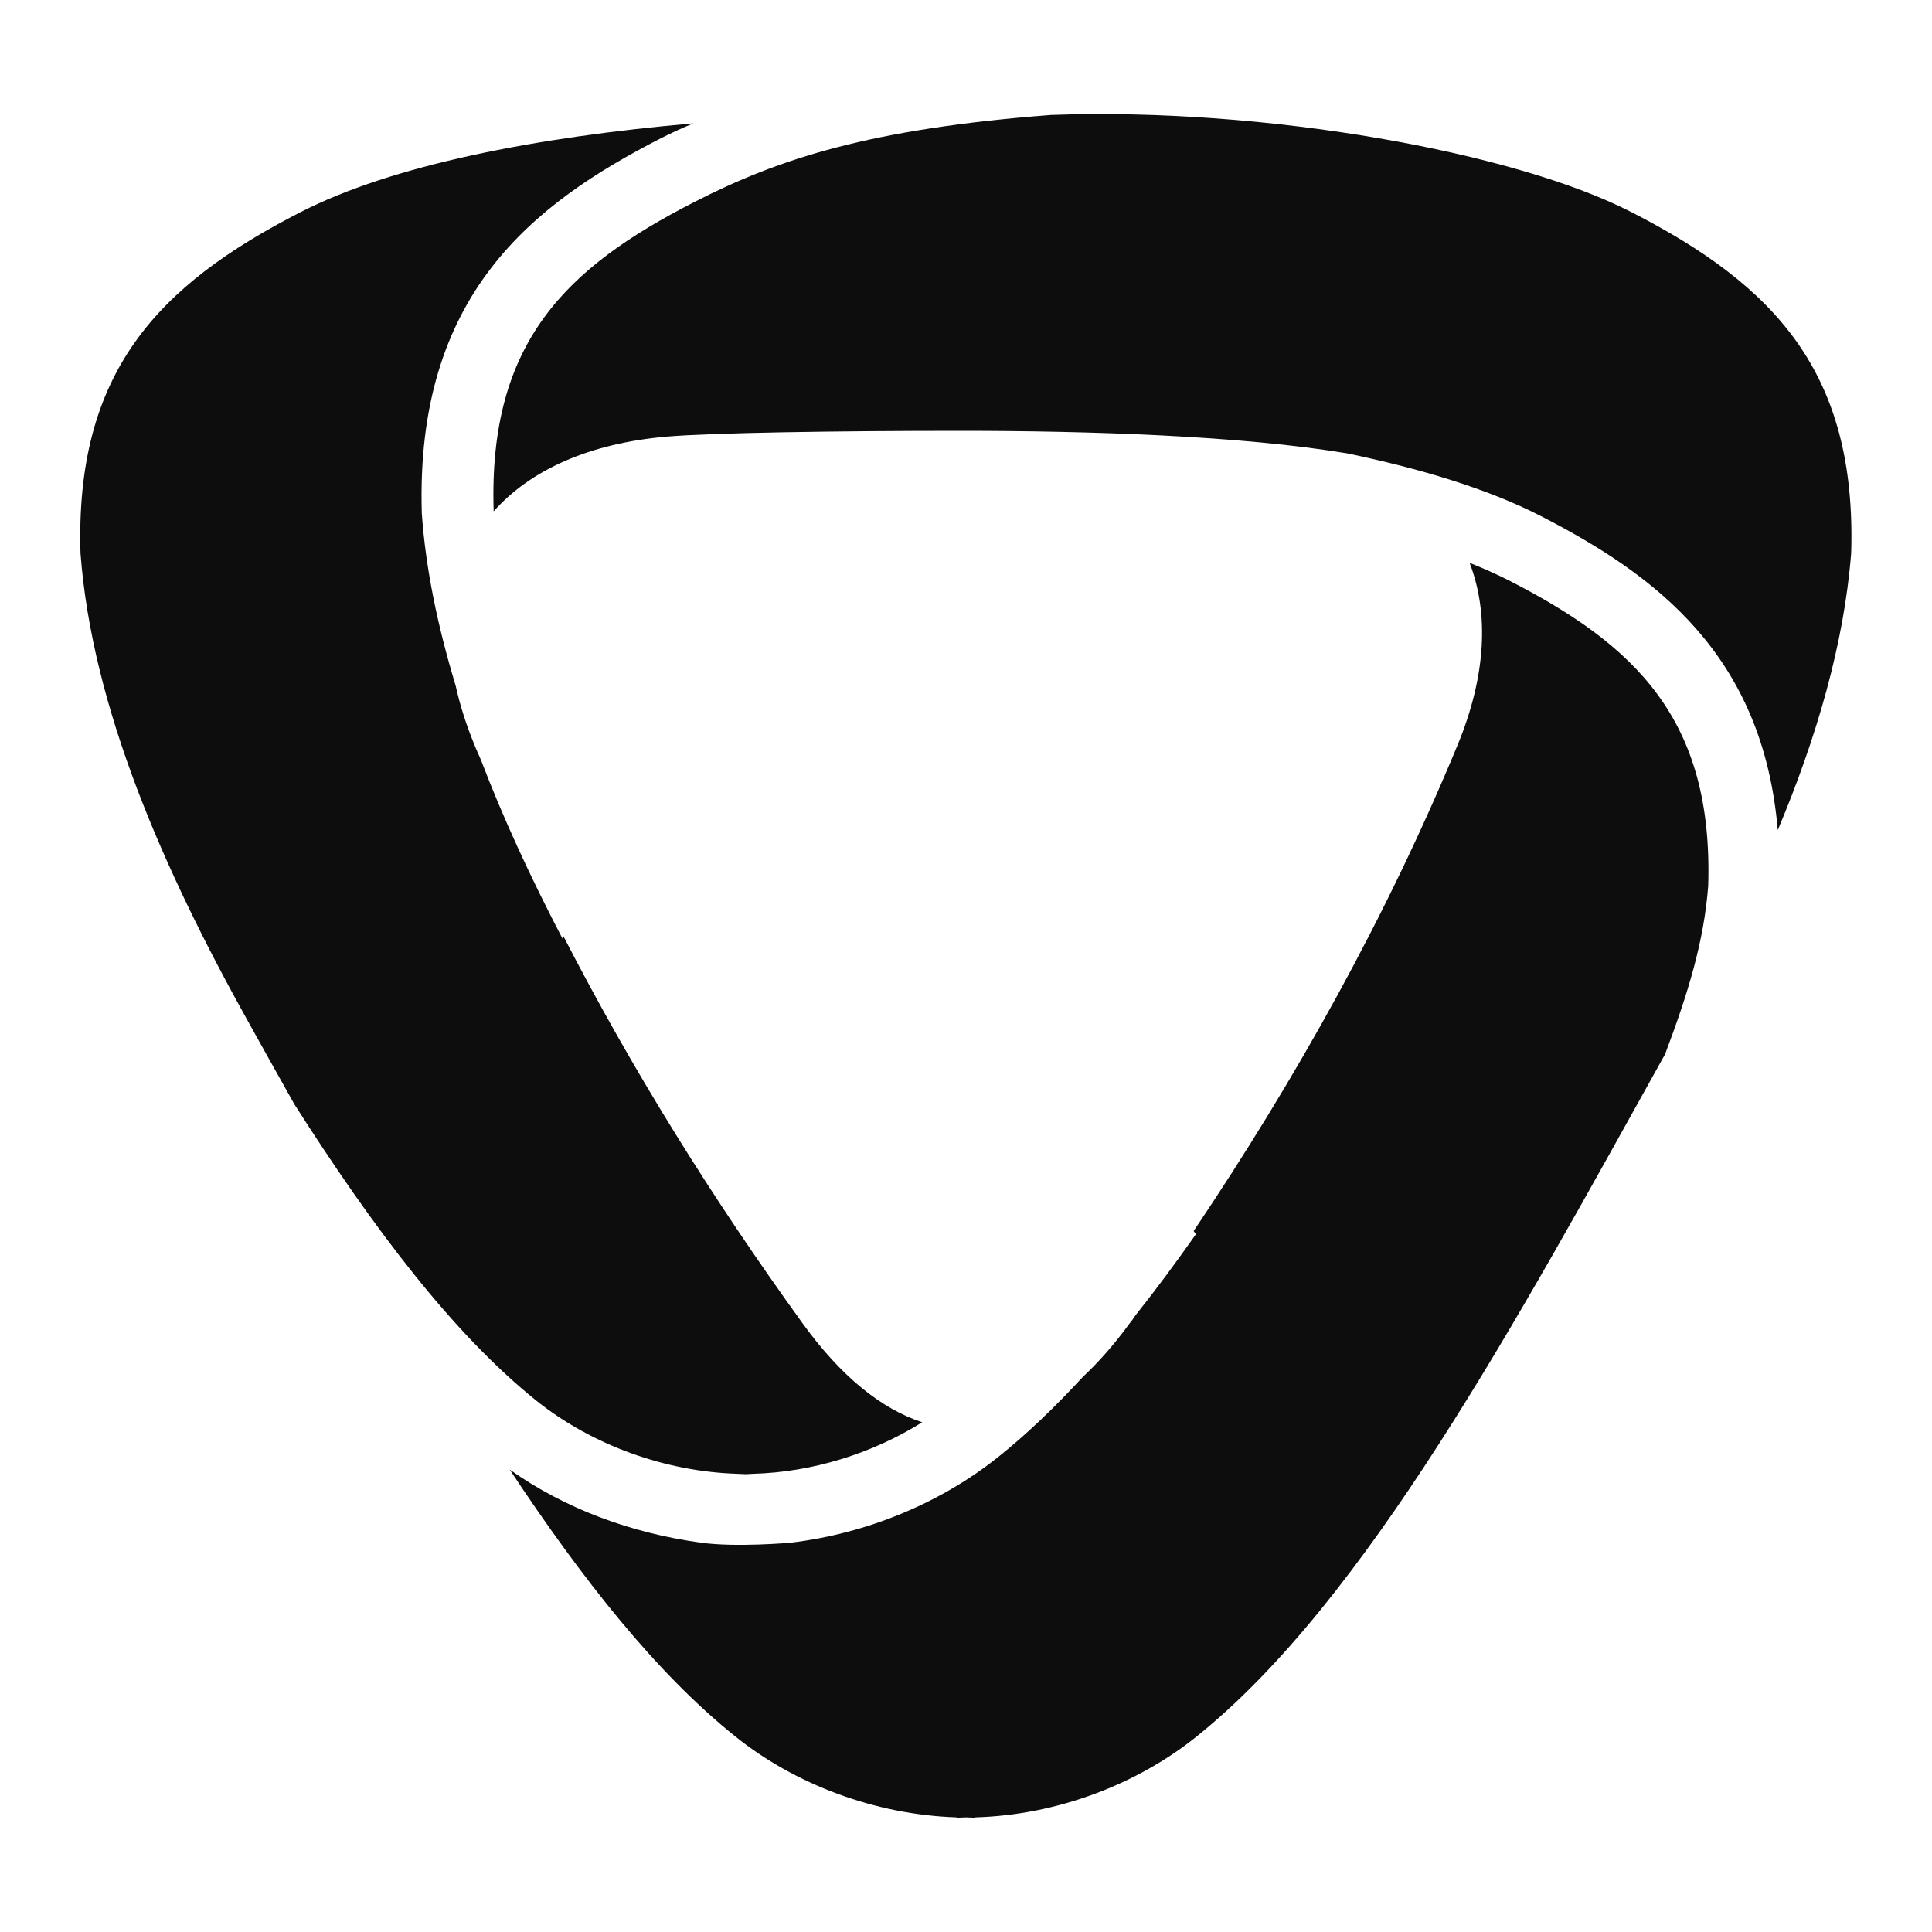 <?xml version="1.0" encoding="utf-8"?>
<!-- Generator: Adobe Illustrator 18.1.0, SVG Export Plug-In . SVG Version: 6.00 Build 0)  -->
<svg version="1.1" id="Layer_1" xmlns="http://www.w3.org/2000/svg" xmlns:xlink="http://www.w3.org/1999/xlink" x="0px" y="0px"
	 viewBox="0 0 600 600" enable-background="new 0 0 600 600" xml:space="preserve">
<g>
	<path fill="#0D0D0D" d="M228.9,457.7l2.3,0.1l0.2,0l0.6,0l1.9-0.1c18.4-0.5,37-6.3,52.5-16c-12.8-4.2-25.3-14.3-37.2-30.8
		c-27.7-38.3-52.8-78.5-74.4-120.5c0.1,0.6,0.1,1.1,0.2,1.7c-10.4-19.9-18.9-38.4-25.6-56c-0.7-1.7-1.5-3.3-2.1-4.9
		c-2.6-6.3-4.5-12.4-5.8-18.3c-5.7-18.8-9.3-36.5-10.5-53.4c-2.1-68,34.5-96.2,74.3-116.6c3.2-1.6,6.6-3.2,10.1-4.6
		c-49.3,4.3-93.6,13-122.1,27.6c-44.3,22.7-70,49.7-68.3,105.9c3.6,48,25.8,98.4,52.2,145.7c4.7,8.4,9.4,16.9,14.2,25.4
		c24.3,38.2,49.2,71.3,75.3,92.2C183.9,448.8,206.6,457,228.9,457.7z"/>
	<path fill="#0D0D0D" d="M506.7,65.9c-36.4-18.7-113.5-32.6-180.3-30.2c-56.2,4.3-84.6,13.6-110.9,27.1
		c-39.6,20.3-63.8,43.4-62.2,95.6c0,0.1,0,0.3,0,0.4c11.4-12.8,29.6-21.1,53.7-23.2c13.9-1.2,52.3-1.8,91.2-1.8
		c40.1,0,87.1,1.5,120.2,7c22.5,4.7,43.4,10.9,60,19.4c35.9,18.4,69.1,43.3,73.7,97.6c12.1-28.8,20.6-57.9,22.8-86.1
		C576.6,115.5,551,88.6,506.7,65.9z"/>
	<path fill="#0D0D0D" d="M468.3,180.1c-3.6-1.8-7.6-3.6-11.9-5.3c6,15.6,5.2,34.9-3.7,56.5c-22,53.2-50,103.4-82,151l0.7,1
		c-6.2,8.8-12.4,17.2-18.7,25.1c-0.6,0.9-1.2,1.8-1.9,2.6c-4.8,6.6-9.6,12-14.5,16.6c-8.6,9.3-17.3,17.7-26.2,24.8
		c-18.1,14.5-41.1,23.9-64.6,26.7c0,0-16.8,1.5-27.7,0c-21.9-3-42.2-10.5-59.5-22.7c22.5,34,45.6,63.3,70.1,82.9
		c18.3,14.7,43.2,24.3,68.8,25.1v0.1c0.9,0,1.9-0.1,2.8-0.1c0.9,0,1.9,0.1,2.8,0.1v-0.1c25.6-0.7,50.5-10.4,68.8-25.1
		c52.6-42.2,99.4-129.1,145.5-211.9c7.1-18.8,12.1-35,13.4-52.3C532.1,223.4,507.9,200.3,468.3,180.1z"/>
</g>
</svg>
